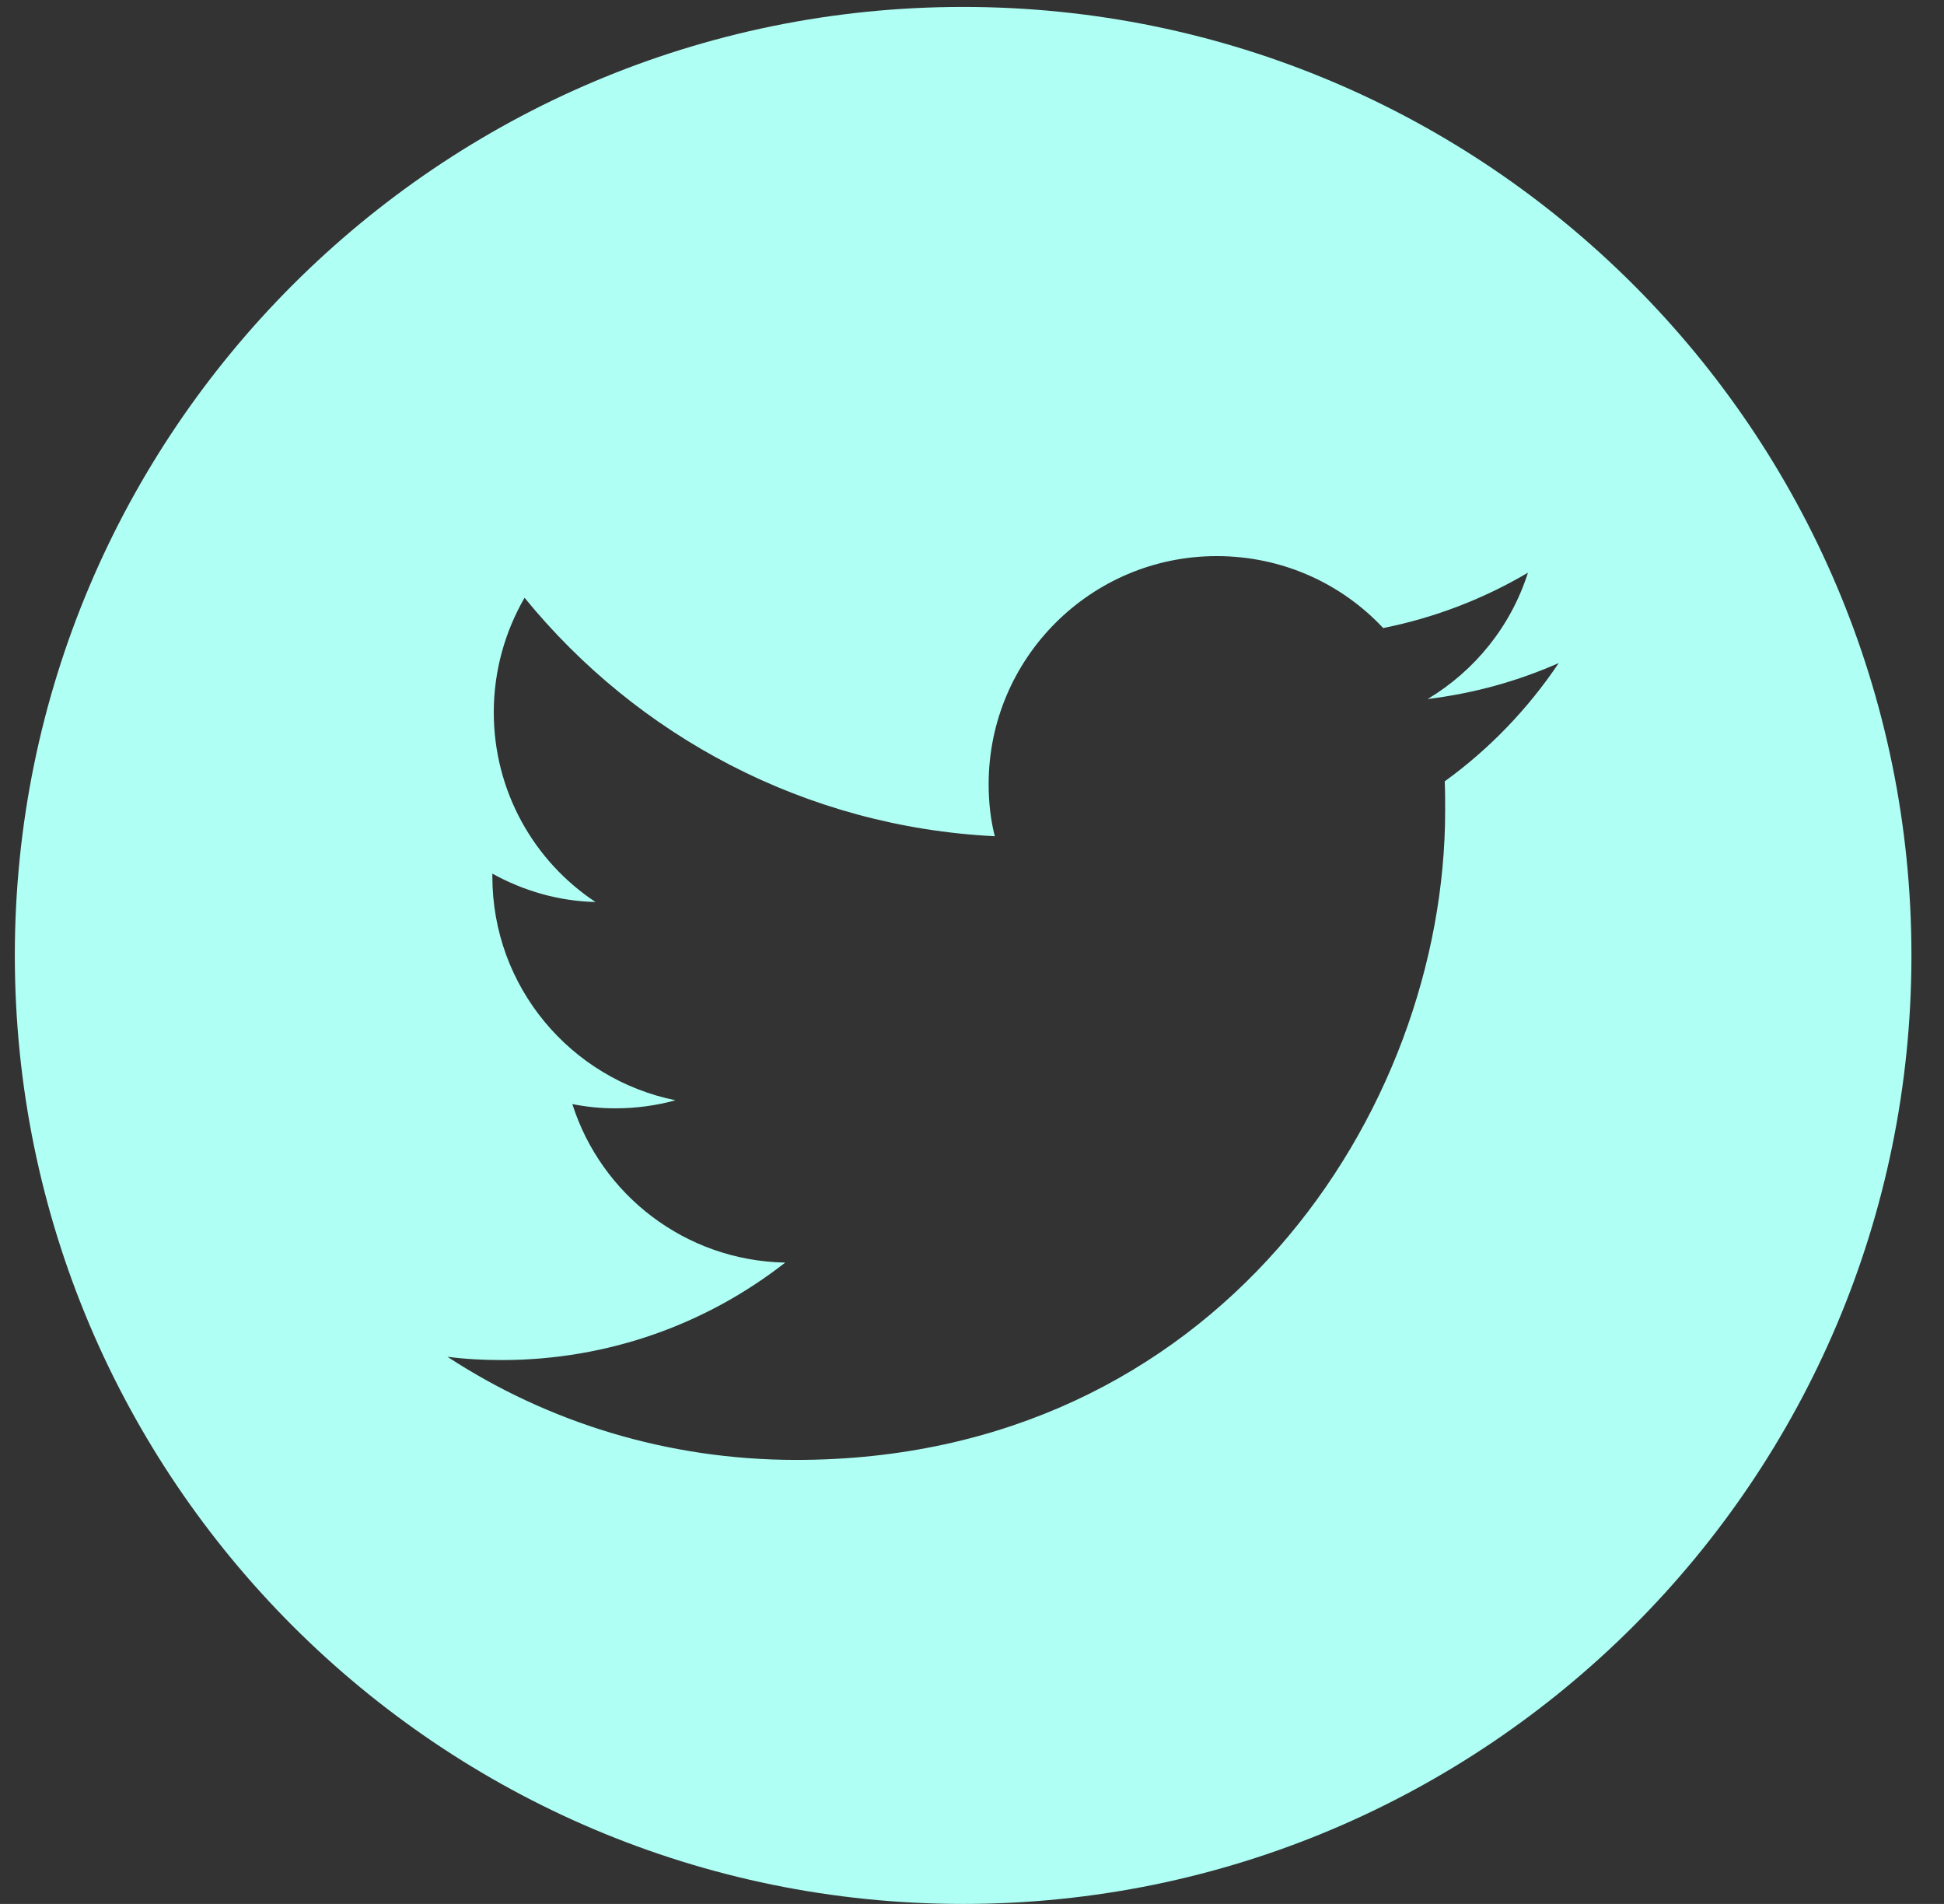 <svg width="48" height="47" viewBox="0 0 48 47" fill="none" xmlns="http://www.w3.org/2000/svg">
<rect x="0" y="0" width="48" height="47" fill="#333333" stroke="none"/>
<path fill-rule="evenodd" clip-rule="evenodd" d="M23.781 0.171C36.704 0.171 47.196 10.663 47.196 23.585C47.196 36.508 36.704 47 23.781 47C10.858 47 0.366 36.508 0.366 23.585C0.366 10.663 10.858 0.171 23.781 0.171ZM19.657 36.039C30.018 36.039 35.683 27.453 35.683 20.012C35.683 19.767 35.683 19.522 35.672 19.288C36.77 18.494 37.727 17.501 38.487 16.368C37.482 16.812 36.396 17.116 35.251 17.256C36.419 16.555 37.307 15.457 37.727 14.137C36.641 14.779 35.438 15.246 34.153 15.504C33.125 14.405 31.665 13.728 30.041 13.728C26.934 13.728 24.411 16.251 24.411 19.358C24.411 19.802 24.458 20.234 24.563 20.643C19.879 20.41 15.732 18.167 12.952 14.756C12.473 15.585 12.192 16.555 12.192 17.583C12.192 19.534 13.185 21.262 14.704 22.267C13.781 22.244 12.917 21.987 12.157 21.566V21.636C12.157 24.37 14.096 26.636 16.678 27.161C16.211 27.29 15.709 27.36 15.194 27.36C14.832 27.36 14.482 27.325 14.132 27.255C14.844 29.497 16.923 31.121 19.388 31.168C17.461 32.675 15.031 33.574 12.391 33.574C11.935 33.574 11.492 33.551 11.048 33.493C13.512 35.105 16.479 36.039 19.657 36.039Z" fill="#AFFFF5"/>
</svg>
